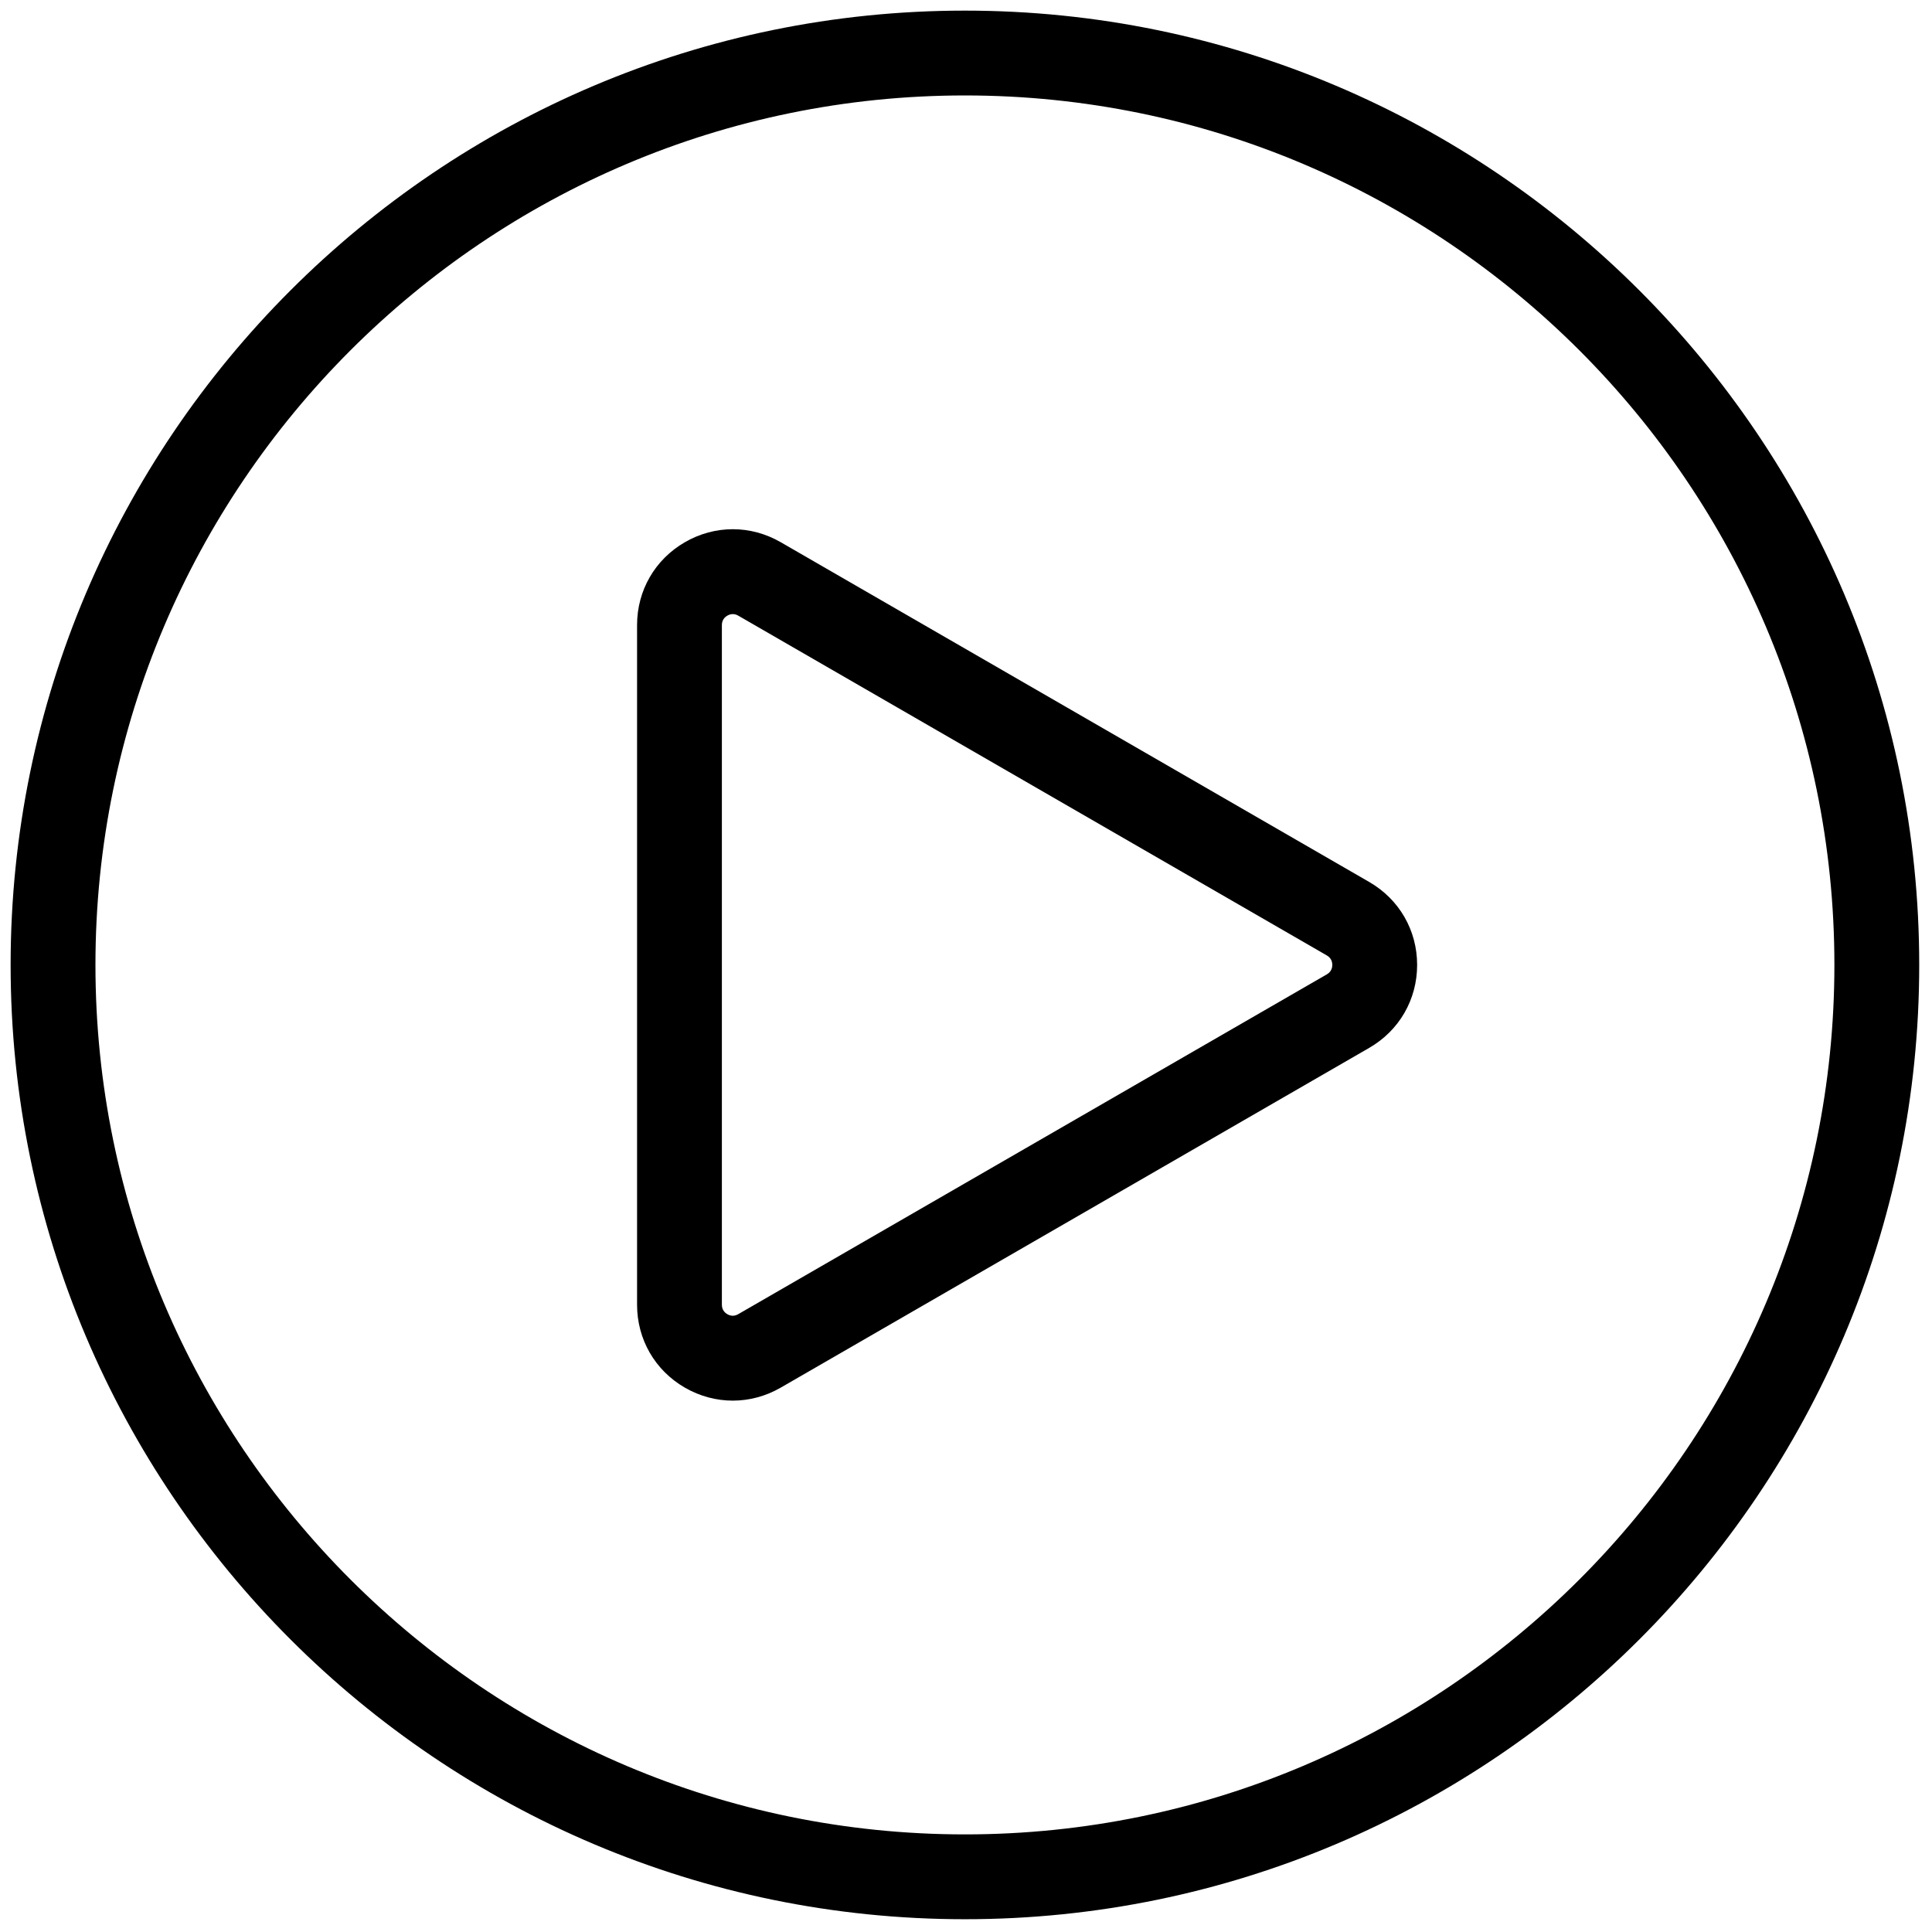<svg xmlns="http://www.w3.org/2000/svg" xmlns:xlink="http://www.w3.org/1999/xlink" version="1.1" width="256" height="256" viewBox="0 0 256 256" xml:space="preserve">

<defs>
</defs>
<g style="stroke: none; stroke-width: 0; stroke-dasharray: none; stroke-linecap: butt; stroke-linejoin: miter; stroke-miterlimit: 10; fill: none; fill-rule: nonzero; opacity: 1;" transform="translate(1.407 1.407) scale(2.81 2.81)" >
	<path d="M 45 90 C 20.187 90 0 69.813 0 45 C 0 20.187 20.187 0 45 0 c 24.813 0 45 20.187 45 45 C 90 69.813 69.813 90 45 90 z M 45 4 C 22.393 4 4 22.393 4 45 s 18.393 41 41 41 s 41 -18.393 41 -41 S 67.607 4 45 4 z" style="stroke: none; stroke-width: 1; stroke-dasharray: none; stroke-linecap: butt; stroke-linejoin: miter; stroke-miterlimit: 10; fill: rgb(0,0,0); fill-rule: nonzero; opacity: 1;" transform=" matrix(1 0 0 1 0 0) " stroke-linecap="round" />
	<path d="M 34.054 65.546 c -0.775 0 -1.551 -0.204 -2.257 -0.611 c -1.414 -0.816 -2.257 -2.278 -2.257 -3.91 V 28.975 c 0 -1.632 0.844 -3.093 2.257 -3.909 c 1.413 -0.816 3.101 -0.816 4.515 0 L 64.067 41.09 c 1.413 0.816 2.257 2.278 2.257 3.91 s -0.844 3.094 -2.257 3.91 l 0 0 L 36.311 64.935 C 35.604 65.342 34.829 65.546 34.054 65.546 z M 34.054 28.457 c -0.103 0 -0.191 0.034 -0.258 0.073 c -0.117 0.068 -0.257 0.2 -0.257 0.445 v 32.049 c 0 0.245 0.14 0.378 0.257 0.445 c 0.117 0.069 0.301 0.124 0.514 0 l 27.756 -16.024 c 0.212 -0.123 0.257 -0.31 0.257 -0.446 s -0.045 -0.323 -0.257 -0.446 L 34.311 28.53 C 34.219 28.477 34.133 28.457 34.054 28.457 z M 63.067 47.178 h 0.01 H 63.067 z" style="stroke: none; stroke-width: 1; stroke-dasharray: none; stroke-linecap: butt; stroke-linejoin: miter; stroke-miterlimit: 10; fill: rgb(0,0,0); fill-rule: nonzero; opacity: 1;" transform=" matrix(1 0 0 1 0 0) " stroke-linecap="round" />
</g>
</svg>
